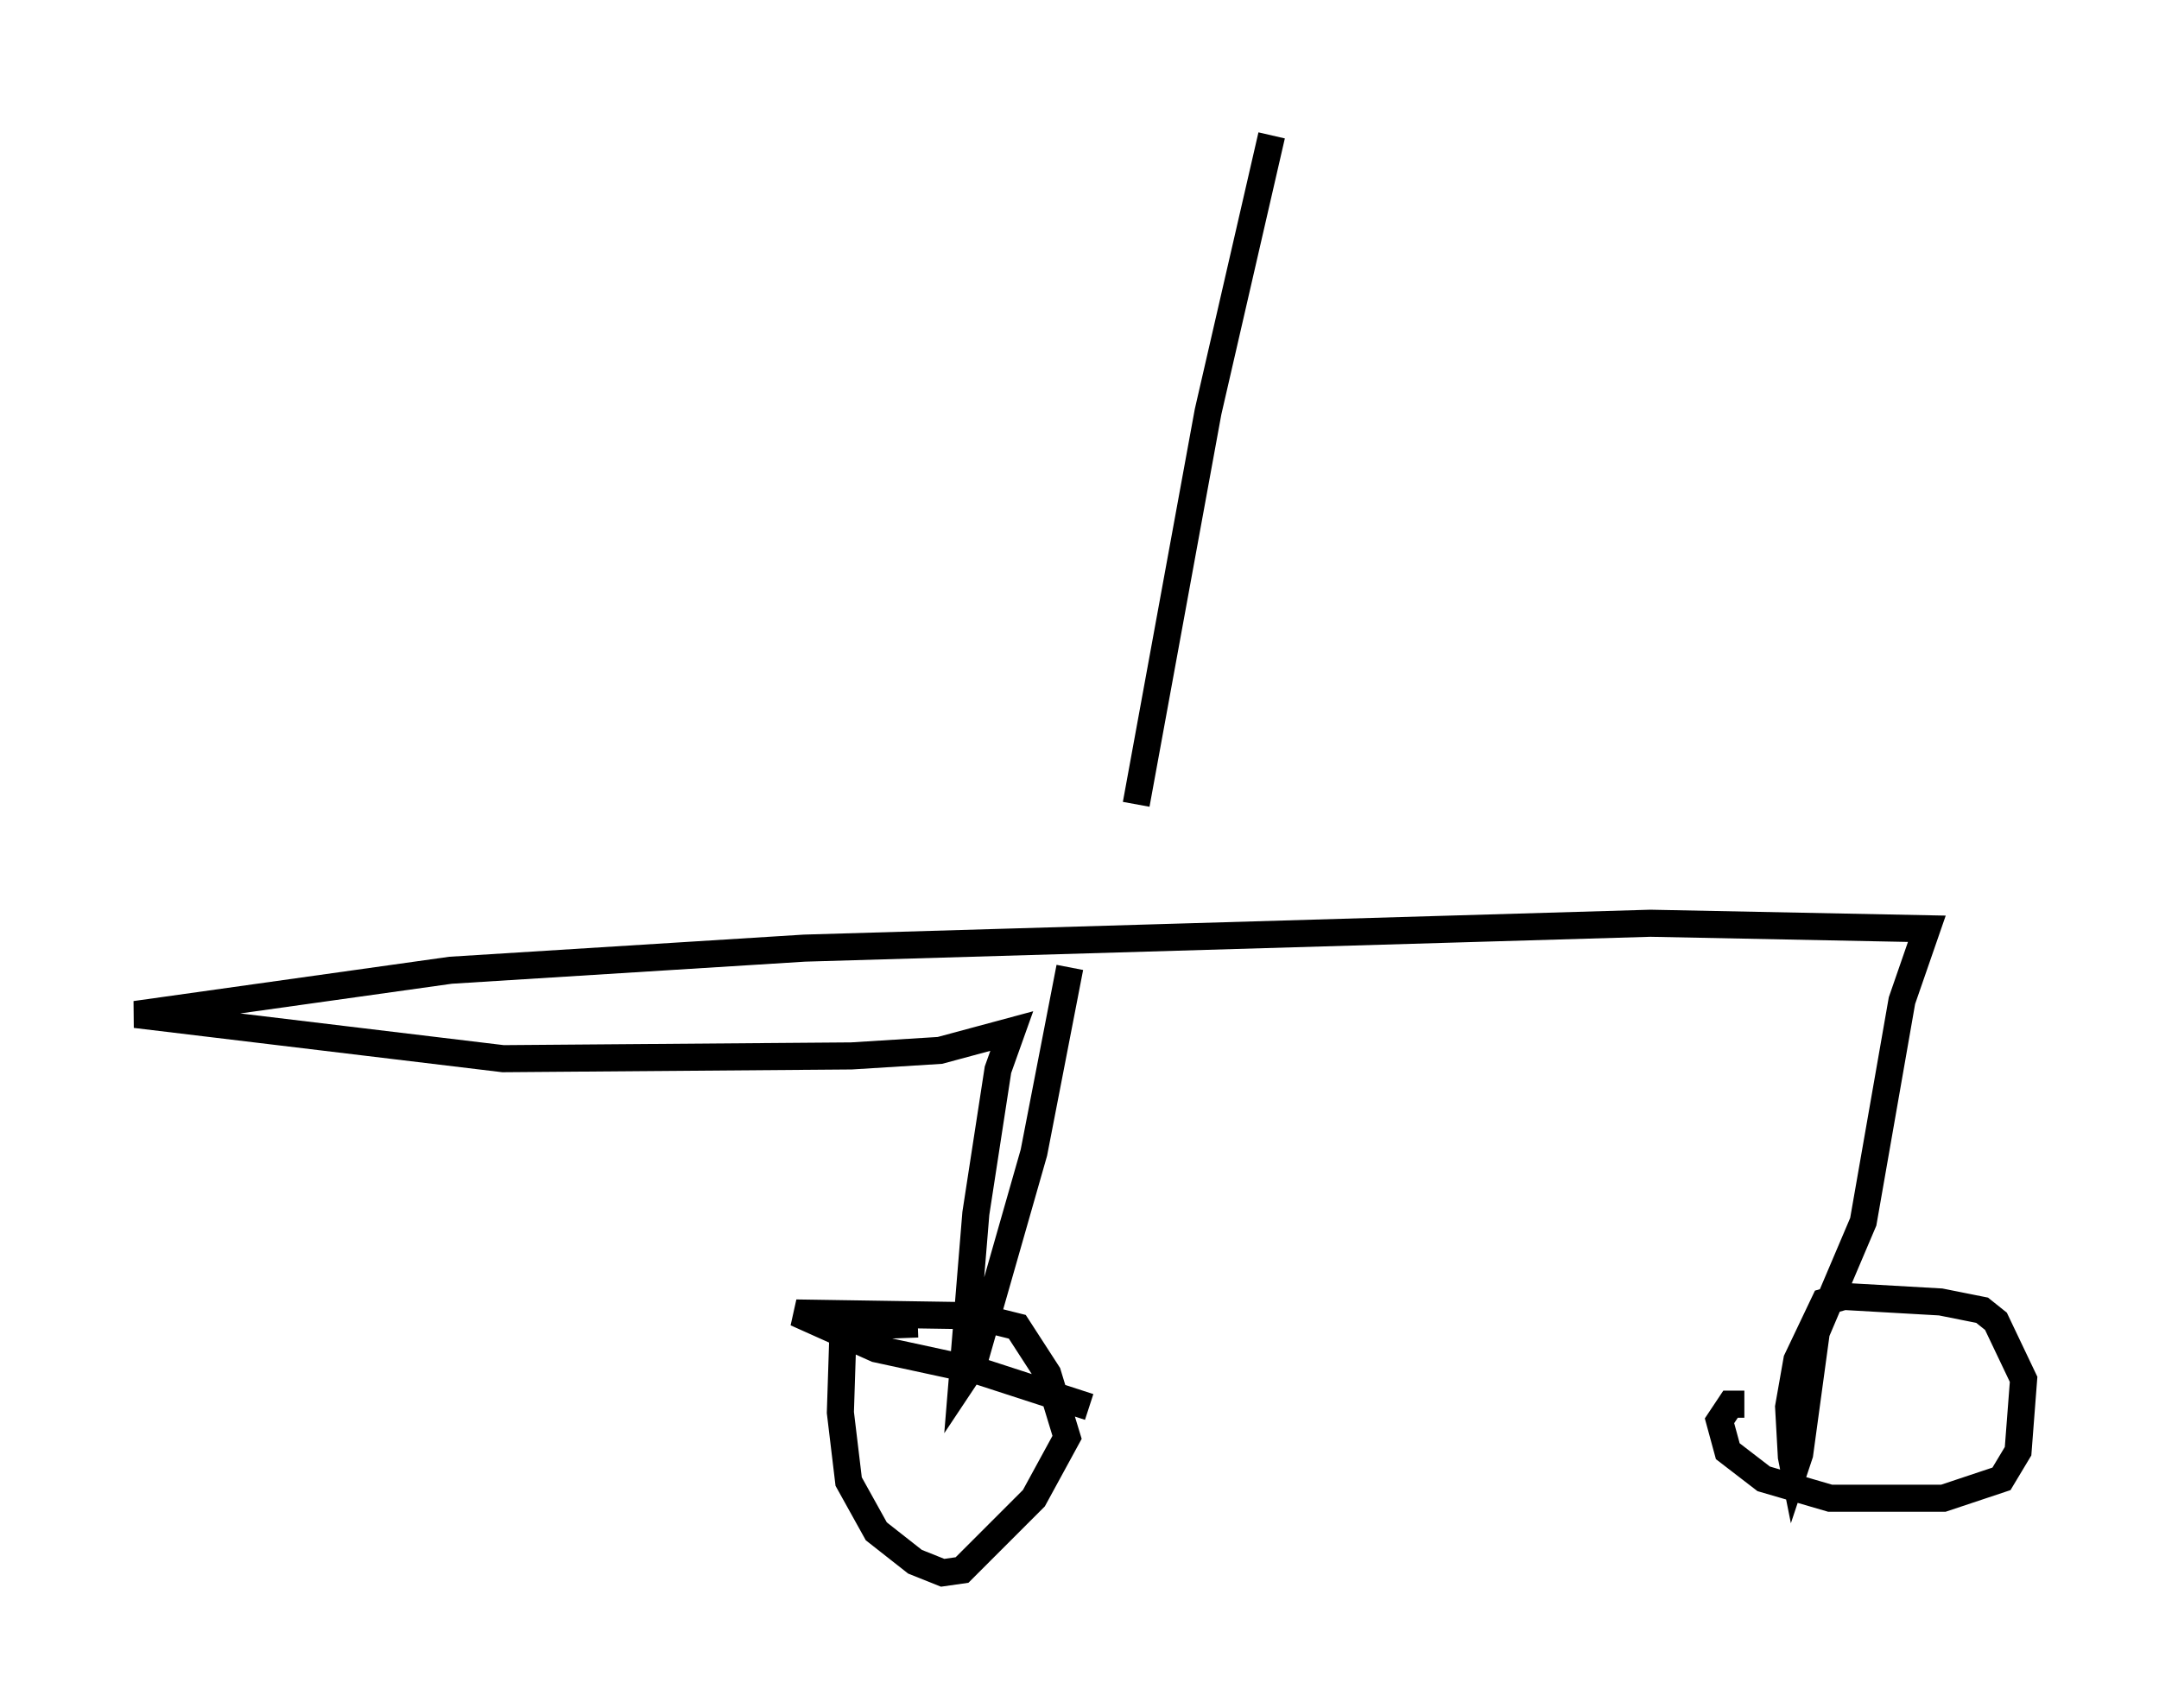 <?xml version="1.0" encoding="utf-8" ?>
<svg baseProfile="full" height="63.084" version="1.1" width="79.724" xmlns="http://www.w3.org/2000/svg" xmlns:ev="http://www.w3.org/2001/xml-events" xmlns:xlink="http://www.w3.org/1999/xlink"><defs /><rect fill="white" height="63.084" width="79.724" x="0" y="0" /><path d="M37.055, 49.713 m-3.165, -0.817 l-2.756, 0.102 -0.102, 3.165 l0.306, 2.552 1.021, 1.838 l1.429, 1.123 1.021, 0.408 l0.715, -0.102 2.654, -2.654 l1.225, -2.246 -0.715, -2.348 l-1.123, -1.735 -1.633, -0.408 l-6.533, -0.102 2.96, 1.327 l3.777, 0.817 4.083, 1.327 m24.194, -0.102 l-0.51, 0.0 -0.408, 0.613 l0.306, 1.123 1.327, 1.021 l2.45, 0.715 4.185, 0.0 l2.144, -0.715 0.613, -1.021 l0.204, -2.654 -1.021, -2.144 l-0.51, -0.408 -1.531, -0.306 l-3.573, -0.204 -0.715, 0.204 l-1.021, 2.144 -0.306, 1.735 l0.102, 1.838 0.102, 0.51 l0.204, -0.613 0.613, -4.492 l1.735, -4.083 1.429, -8.167 l0.919, -2.654 -10.208, -0.204 l-31.238, 0.919 -13.067, 0.817 l-11.638, 1.633 13.577, 1.633 l12.863, -0.102 3.267, -0.204 l2.654, -0.715 -0.51, 1.429 l-0.817, 5.308 -0.51, 6.227 l0.408, -0.613 2.246, -7.861 l1.327, -6.84 m2.45, -6.023 l2.654, -14.496 2.348, -10.208 " fill="none" stroke="black" stroke-width="1" /></svg>